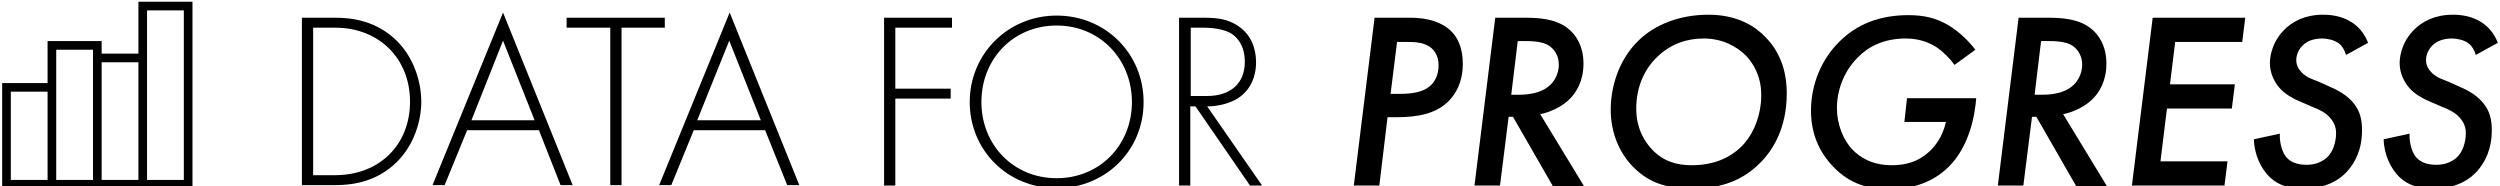 <?xml version="1.0" encoding="utf-8"?>
<!-- Generator: Adobe Illustrator 22.1.0, SVG Export Plug-In . SVG Version: 6.00 Build 0)  -->
<svg version="1.1" id="Layer_1" xmlns="http://www.w3.org/2000/svg" xmlns:xlink="http://www.w3.org/1999/xlink" x="0px" y="0px"
	 viewBox="0 0 578 43" style="enable-background:new 0 0 578 43;" xml:space="preserve">
<g>
	<path d="M32,0.4v12h-8.5V9.5H11v9.7H0.5v24.4H11h2h8.5h2H32h2h10.5V0.4H32z M11,41.6H2.5V21.2H11V41.6z M21.5,41.6H13V19.2v-7.7
		h8.5v0.8V41.6z M32,41.6h-8.5V14.4H32V41.6z M42.5,41.6H34V12.4v-10h8.5V41.6z"/>
	<g>
		<path d="M69.8,42.9V4.1h7.7c3.4,0,9.4,0.5,14.3,5.4c4.1,4.1,5.6,9.8,5.6,14c0,4.2-1.5,9.8-5.6,13.9c-4.9,4.9-10.9,5.4-14.3,5.4
			H69.8z M72.4,40.5h5.1c10.2,0,17.3-7,17.3-17c0-9.9-7.1-17.1-17.3-17.1h-5.1V40.5z"/>
		<path d="M124.6,30.1H108l-5.2,12.7h-2.8l16.3-39.9l16.1,39.9h-2.8L124.6,30.1z M123.6,27.8l-7.3-18.4L109,27.8H123.6z"/>
		<path d="M143.7,6.4v36.4h-2.6V6.4h-10.1V4.1h22.7v2.3H143.7z"/>
		<path d="M176.9,30.1h-16.5l-5.2,12.7h-2.8l16.3-39.9l16.1,39.9H182L176.9,30.1z M175.9,27.8l-7.3-18.4l-7.4,18.4H175.9z"/>
		<path d="M220.1,6.4H207v14.1h12.8v2.3H207v20.1h-2.6V4.1h15.7V6.4z"/>
		<path d="M264.4,23.6c0,11.2-8.8,19.9-20.1,19.9c-11.4,0-20.1-8.8-20.1-19.9s8.8-20,20.1-20C255.6,3.6,264.4,12.4,264.4,23.6z
			 M261.7,23.6c0-9.9-7.4-17.7-17.4-17.7c-10,0-17.4,7.7-17.4,17.7c0,9.9,7.4,17.6,17.4,17.6C254.3,41.2,261.7,33.5,261.7,23.6z"/>
		<path d="M289,42.9l-12.6-18.3h-1.2v18.3h-2.6V4.1h5.6c3,0,5.6,0.2,8.2,2c3,2.1,4,5.3,4,8.3c0,3.8-1.7,7.8-6.5,9.4
			c-2,0.7-3.9,0.8-4.8,0.8l12.7,18.3H289z M275.3,22.2h3.7c5.5,0,8.8-2.9,8.8-7.9c0-3.9-1.9-5.9-3.4-6.7c-1.6-0.9-4.4-1.2-5.9-1.2
			h-3.2V22.2z"/>
		<path d="M326,4.1c1.7,0,6.3,0.1,9.4,3c1.4,1.3,2.8,3.7,2.8,7.6c0,4.4-1.7,7.1-3.3,8.7c-2.9,2.9-7.1,3.7-12.1,3.7h-2l-1.9,15.8
			h-5.9l4.8-38.8H326z M321.5,21.7h2.2c2.8,0,5.3-0.4,6.9-1.8c1.2-1,2-2.7,2-4.8c0-2-0.8-3.3-1.8-4.1c-1.6-1.3-4.1-1.3-5.3-1.3h-2.5
			L321.5,21.7z"/>
		<path d="M352.6,4.1c3,0,7,0.2,9.8,2.4c1.9,1.4,3.7,4.1,3.7,8.2c0,4-1.6,6.7-3.4,8.4c-1.7,1.6-4.2,2.8-6.6,3.3l10.1,16.6H359
			L349.8,27h-1l-2,15.9h-5.9l4.8-38.8H352.6z M349.4,21.9h1.9c2.1,0,4.9-0.4,6.7-1.9c1.3-1,2.4-2.9,2.4-5c0-2-0.9-3.5-2.2-4.4
			c-1-0.7-2.7-1.1-5.3-1.1h-2L349.4,21.9z"/>
		<path d="M408.1,8.5c4.4,4.4,5,9.8,5,13.1c0,8-3.2,13.1-6.1,16c-5.1,5.2-11.1,6-16,6c-5.3,0-9.7-1.2-13.4-5
			c-3.1-3.1-5.2-7.8-5.2-13.2c0-6.2,2.4-12.1,6.3-15.9c3.8-3.8,9.6-6.1,16.3-6.1C401.8,3.4,405.9,6.2,408.1,8.5z M402.5,34
			c3-2.9,4.7-7.5,4.7-12s-1.9-7.4-3.5-9.1c-2.2-2.2-5.5-4-9.8-4c-3.7,0-7.5,1.1-10.8,4.3c-2.7,2.6-4.8,6.6-4.8,11.9
			c0,4.8,2.1,7.8,3.6,9.4c2.7,2.9,5.9,3.7,9.2,3.7C396.2,38.2,399.9,36.5,402.5,34z"/>
		<path d="M440.9,22.7h16c-0.3,4-1.6,11.2-6.4,15.9c-4.2,4.1-9.2,5.1-13.8,5.1c-4.7,0-9-1.1-12.9-5.2c-2.3-2.4-5.1-6.5-5.1-12.9
			c0-6.2,2.5-12,6.6-16c4-4,9.3-6.1,15.9-6.1c3.5,0,6.4,0.6,9.4,2.4c2.4,1.5,4.5,3.5,6.1,5.6l-4.8,3.5c-1.1-1.5-2.7-3.1-4.2-4.1
			c-2.2-1.4-4.6-2-7.1-2c-5.2,0-8.8,2-11.1,4.4c-3.3,3.3-4.8,7.7-4.8,11.7c0,3.8,1.5,7.5,3.7,9.7c1.5,1.5,4.2,3.5,9,3.5
			c3.2,0,6.1-0.8,8.6-3.1c1.3-1.2,3.1-3.3,3.9-6.9h-9.6L440.9,22.7z"/>
		<path d="M473.5,4.1c3,0,7,0.2,9.8,2.4c1.9,1.4,3.7,4.1,3.7,8.2c0,4-1.6,6.7-3.4,8.4c-1.7,1.6-4.2,2.8-6.6,3.3l10.1,16.6h-7.1
			L470.8,27h-1l-2,15.9h-5.9l4.8-38.8H473.5z M470.4,21.9h1.9c2.1,0,4.9-0.4,6.7-1.9c1.3-1,2.4-2.9,2.4-5c0-2-0.9-3.5-2.2-4.4
			c-1-0.7-2.7-1.1-5.3-1.1h-2L470.4,21.9z"/>
		<path d="M518.4,9.7h-15.5l-1.2,9.8h15l-0.7,5.6h-15l-1.5,12.2H515l-0.7,5.6h-21.4l4.8-38.8h21.4L518.4,9.7z"/>
		<path d="M542.4,12.7c-0.3-1.1-0.9-2.1-1.7-2.7c-1.1-0.8-2.7-1.1-3.8-1.1c-2.3,0-3.7,0.8-4.4,1.5c-0.9,0.8-1.6,2.1-1.6,3.5
			c0,1.3,0.6,2.2,1.4,3c1.2,1.1,2.3,1.4,3.8,2l3.1,1.4c2.5,1.1,4,2.4,4.9,3.5c1.6,1.9,2,4,2,6.3c0,4.5-1.6,7.5-3.5,9.6
			c-3.1,3.3-7.1,3.9-10.1,3.9c-3,0-5.6-0.6-7.8-2.7c-1.9-1.9-3.5-5-3.6-8.7l6-1.3c-0.1,1.5,0.3,3.8,1.3,5.2c0.9,1.2,2.4,2,4.9,2
			c2.1,0,3.5-0.7,4.6-1.6c1.5-1.3,2.2-3.7,2.2-5.7c0-1.6-0.6-2.7-1.5-3.7c-1.1-1.2-2.7-1.9-4-2.4l-3-1.3c-1.4-0.6-3.3-1.6-4.6-3.1
			c-1.2-1.4-2.2-3.4-2.2-5.7c0-0.5,0-4.2,3.1-7.5c2.1-2.2,5.1-3.7,9.2-3.7c1.9,0,4.4,0.3,6.7,1.8c2.1,1.4,3.1,3.2,3.7,4.7
			L542.4,12.7z"/>
		<path d="M572.4,12.7c-0.3-1.1-0.9-2.1-1.7-2.7c-1.1-0.8-2.7-1.1-3.8-1.1c-2.3,0-3.7,0.8-4.4,1.5c-0.9,0.8-1.6,2.1-1.6,3.5
			c0,1.3,0.6,2.2,1.4,3c1.2,1.1,2.3,1.4,3.8,2l3.1,1.4c2.5,1.1,4,2.4,4.9,3.5c1.6,1.9,2,4,2,6.3c0,4.5-1.6,7.5-3.5,9.6
			c-3.1,3.3-7.1,3.9-10.1,3.9c-3,0-5.6-0.6-7.8-2.7c-1.9-1.9-3.5-5-3.6-8.7l6-1.3c-0.1,1.5,0.3,3.8,1.3,5.2c0.9,1.2,2.4,2,4.9,2
			c2.1,0,3.5-0.7,4.6-1.6c1.5-1.3,2.2-3.7,2.2-5.7c0-1.6-0.6-2.7-1.5-3.7c-1.1-1.2-2.7-1.9-4-2.4l-3-1.3c-1.4-0.6-3.3-1.6-4.6-3.1
			c-1.2-1.4-2.2-3.4-2.2-5.7c0-0.5,0-4.2,3.1-7.5c2.1-2.2,5.1-3.7,9.2-3.7c1.9,0,4.4,0.3,6.7,1.8c2.1,1.4,3.1,3.2,3.7,4.7
			L572.4,12.7z"/>
	</g>
</g>
</svg>
